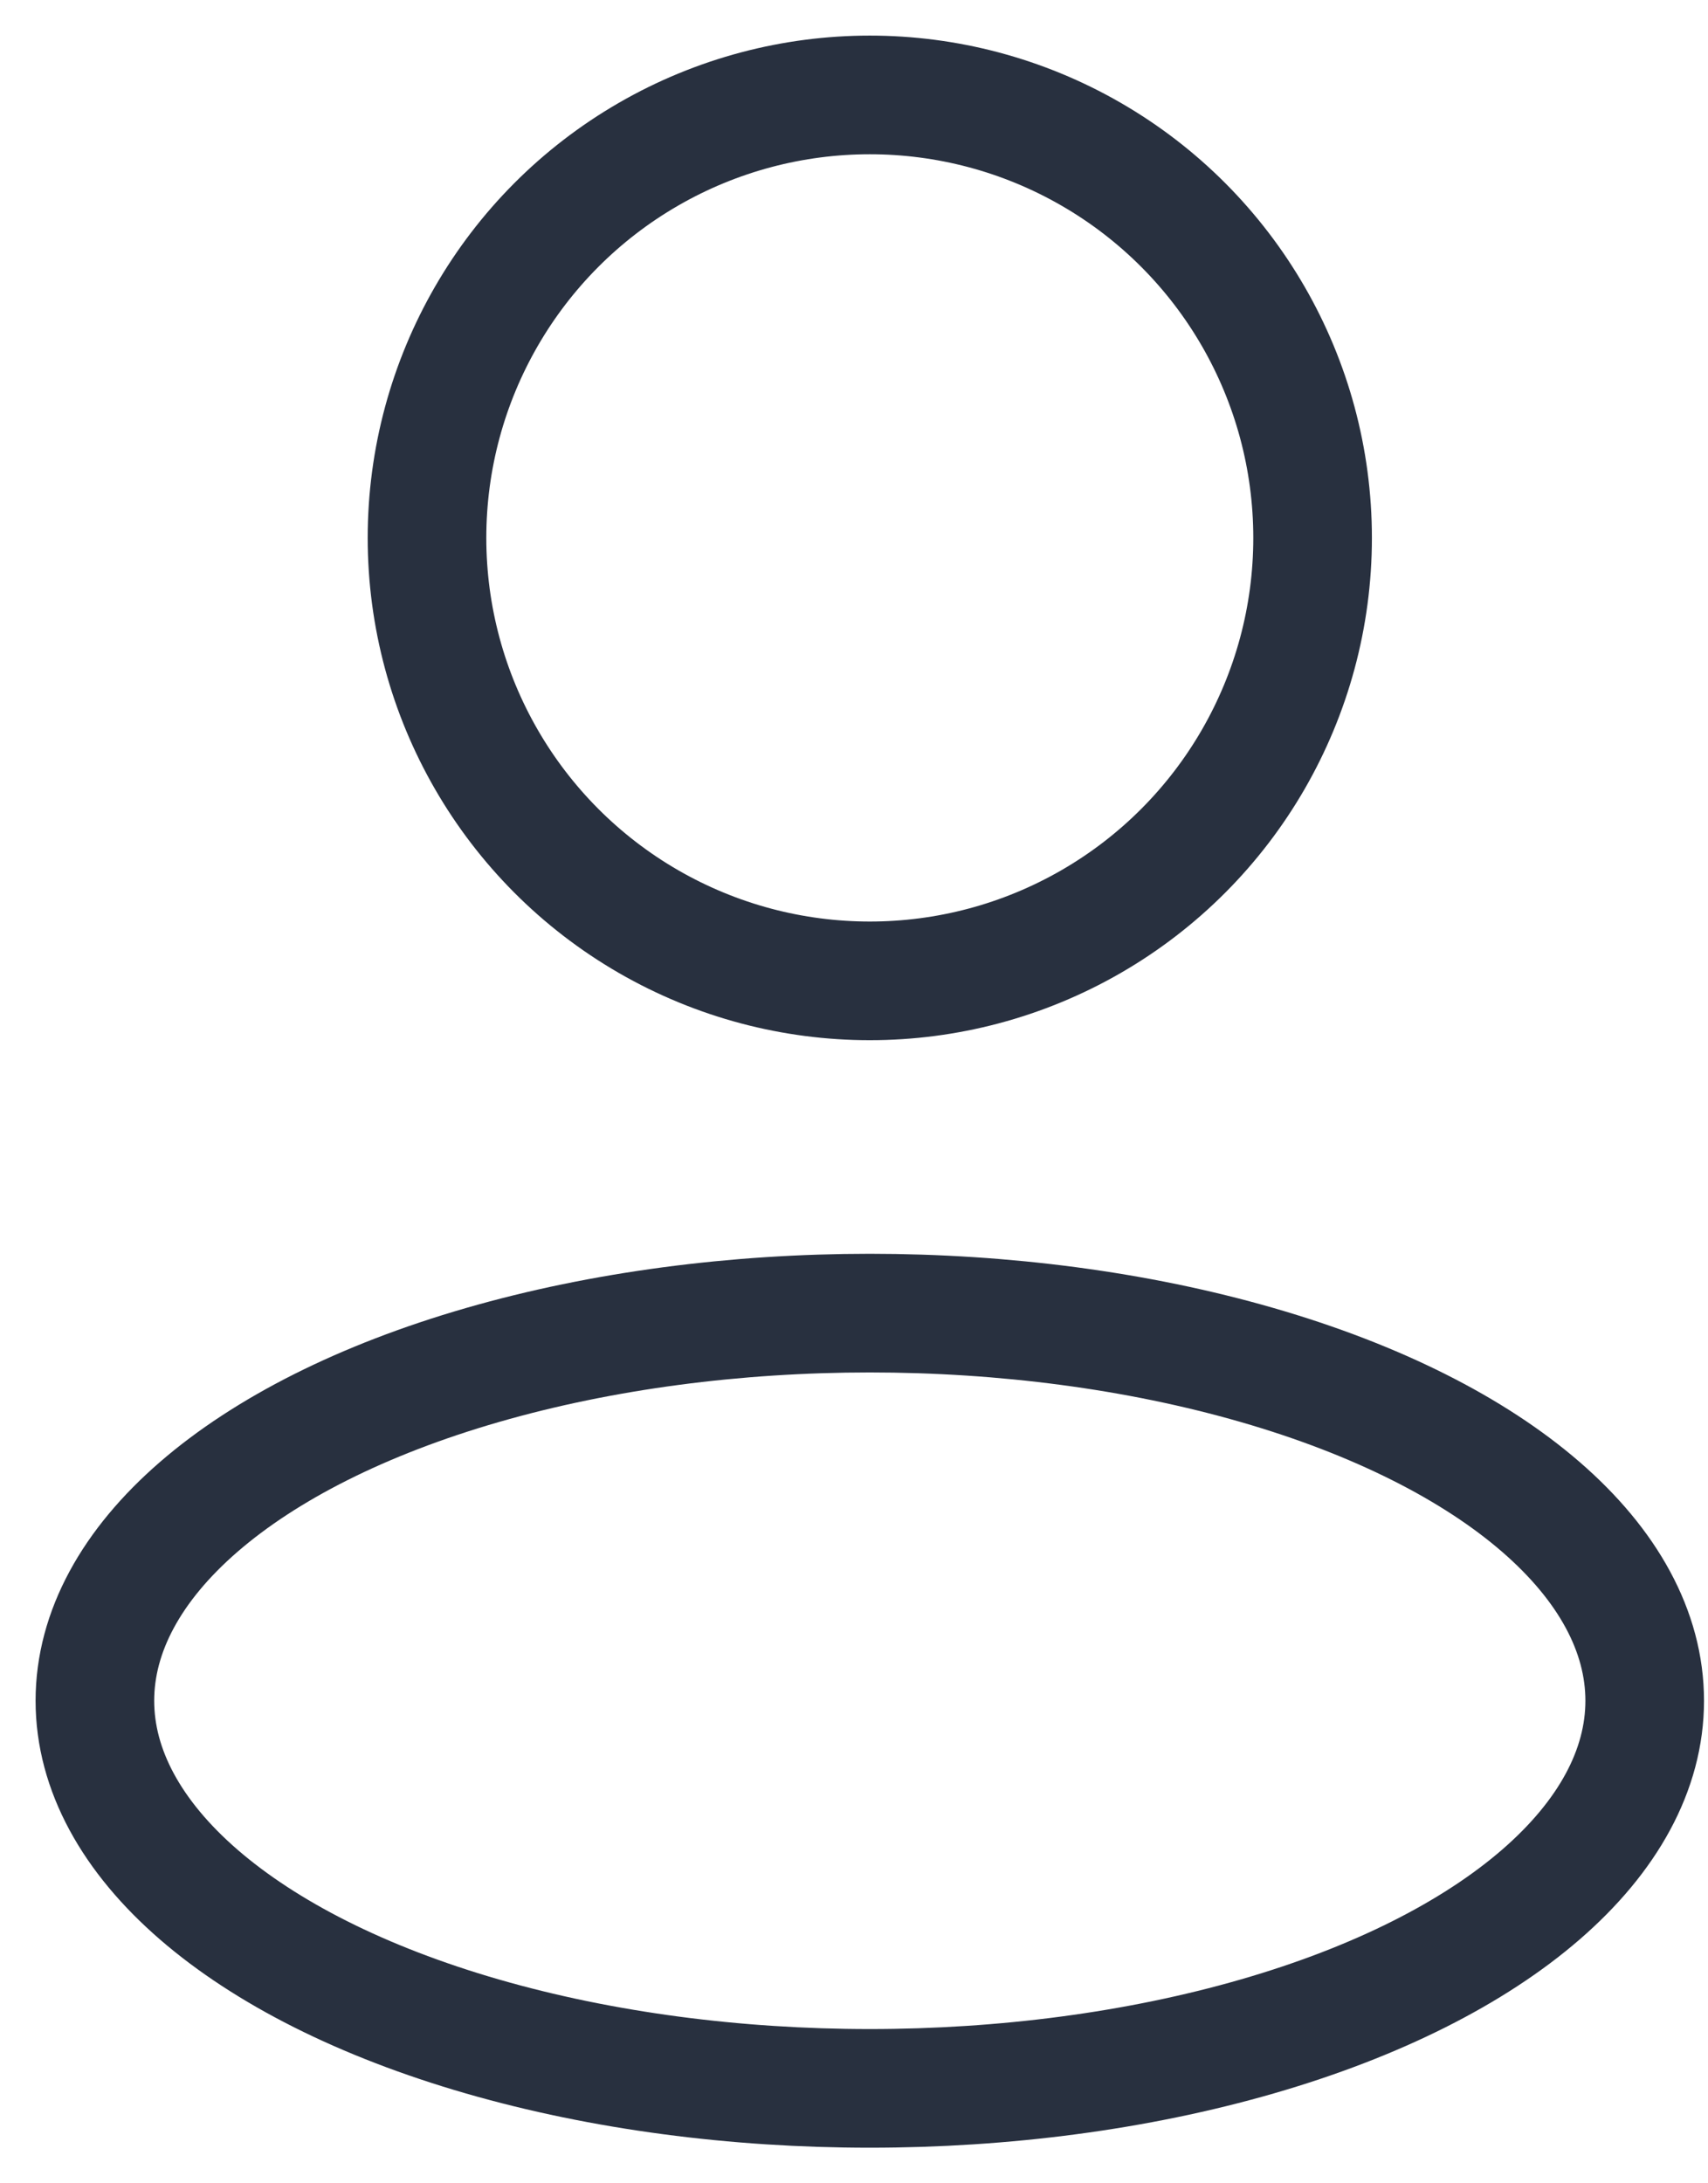 <svg width="36" height="46" viewBox="0 0 36 46" fill="none" xmlns="http://www.w3.org/2000/svg">
<ellipse cx="18.333" cy="35.833" rx="16.333" ry="8.167" stroke="#28303F" stroke-width="2.5" stroke-linejoin="round"/>
<circle cx="18.333" cy="11.333" r="9.333" stroke="#28303F" stroke-width="2.5" stroke-linejoin="round"/>
</svg>
